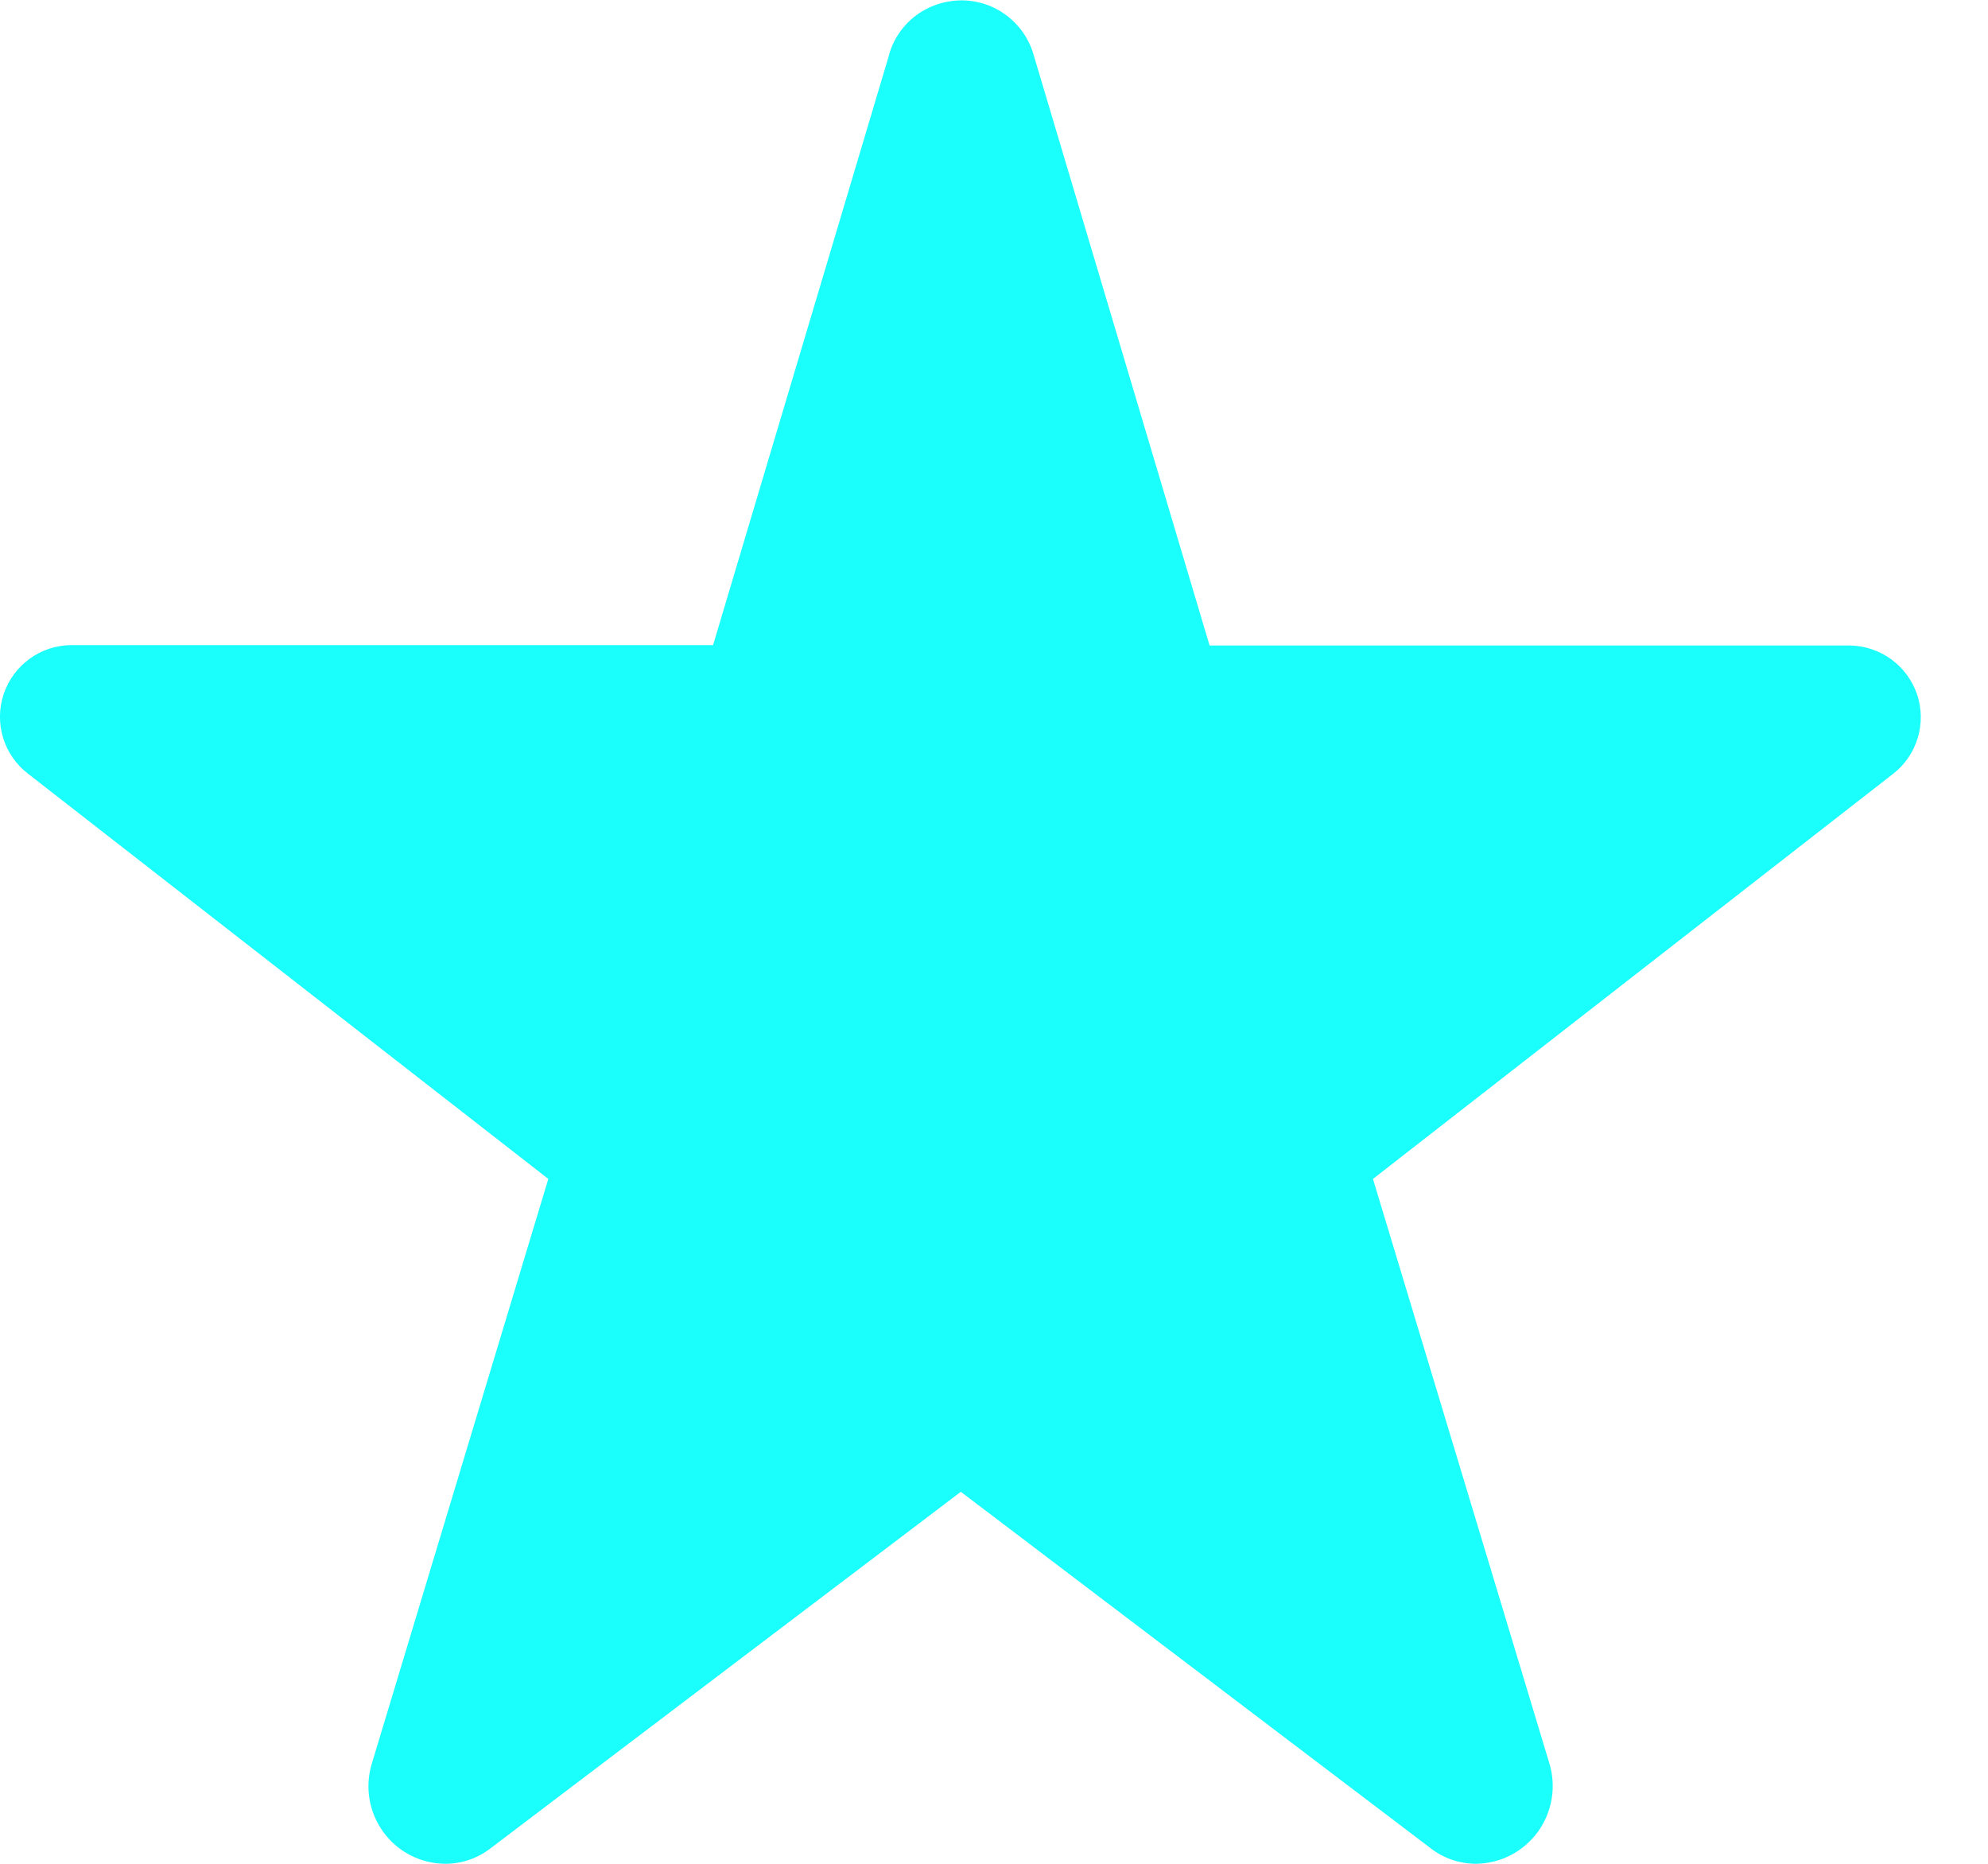 <svg xmlns="http://www.w3.org/2000/svg" width="16" height="15" viewBox="0 0 16 15">
    <g fill="none" fill-rule="evenodd">
        <g fill="#1AFFFC" fill-rule="nonzero">
            <g>
                <g>
                    <g>
                        <path d="M45.156.441l-1.417 4.751h-5.163c-.247 0-.467.159-.546.393-.079.234 0 .493.197.643l4.186 3.26-1.42 4.704c-.058.189-.024.394.093.553.116.16.301.254.499.255.132 0 .261-.045.366-.127l3.782-2.867 3.779 2.867c.104.082.233.126.366.127.198-.002.382-.097.499-.257.116-.16.15-.365.092-.554L49.05 9.488l4.186-3.26c.194-.15.271-.408.193-.64-.08-.233-.297-.39-.542-.393h-5.152L46.32.445c-.073-.26-.308-.44-.577-.442-.28 0-.515.18-.588.438z" transform="translate(-169 -125) translate(131 125)"/>
                    </g>
                </g>
            </g>
        </g>
    </g>
</svg>
